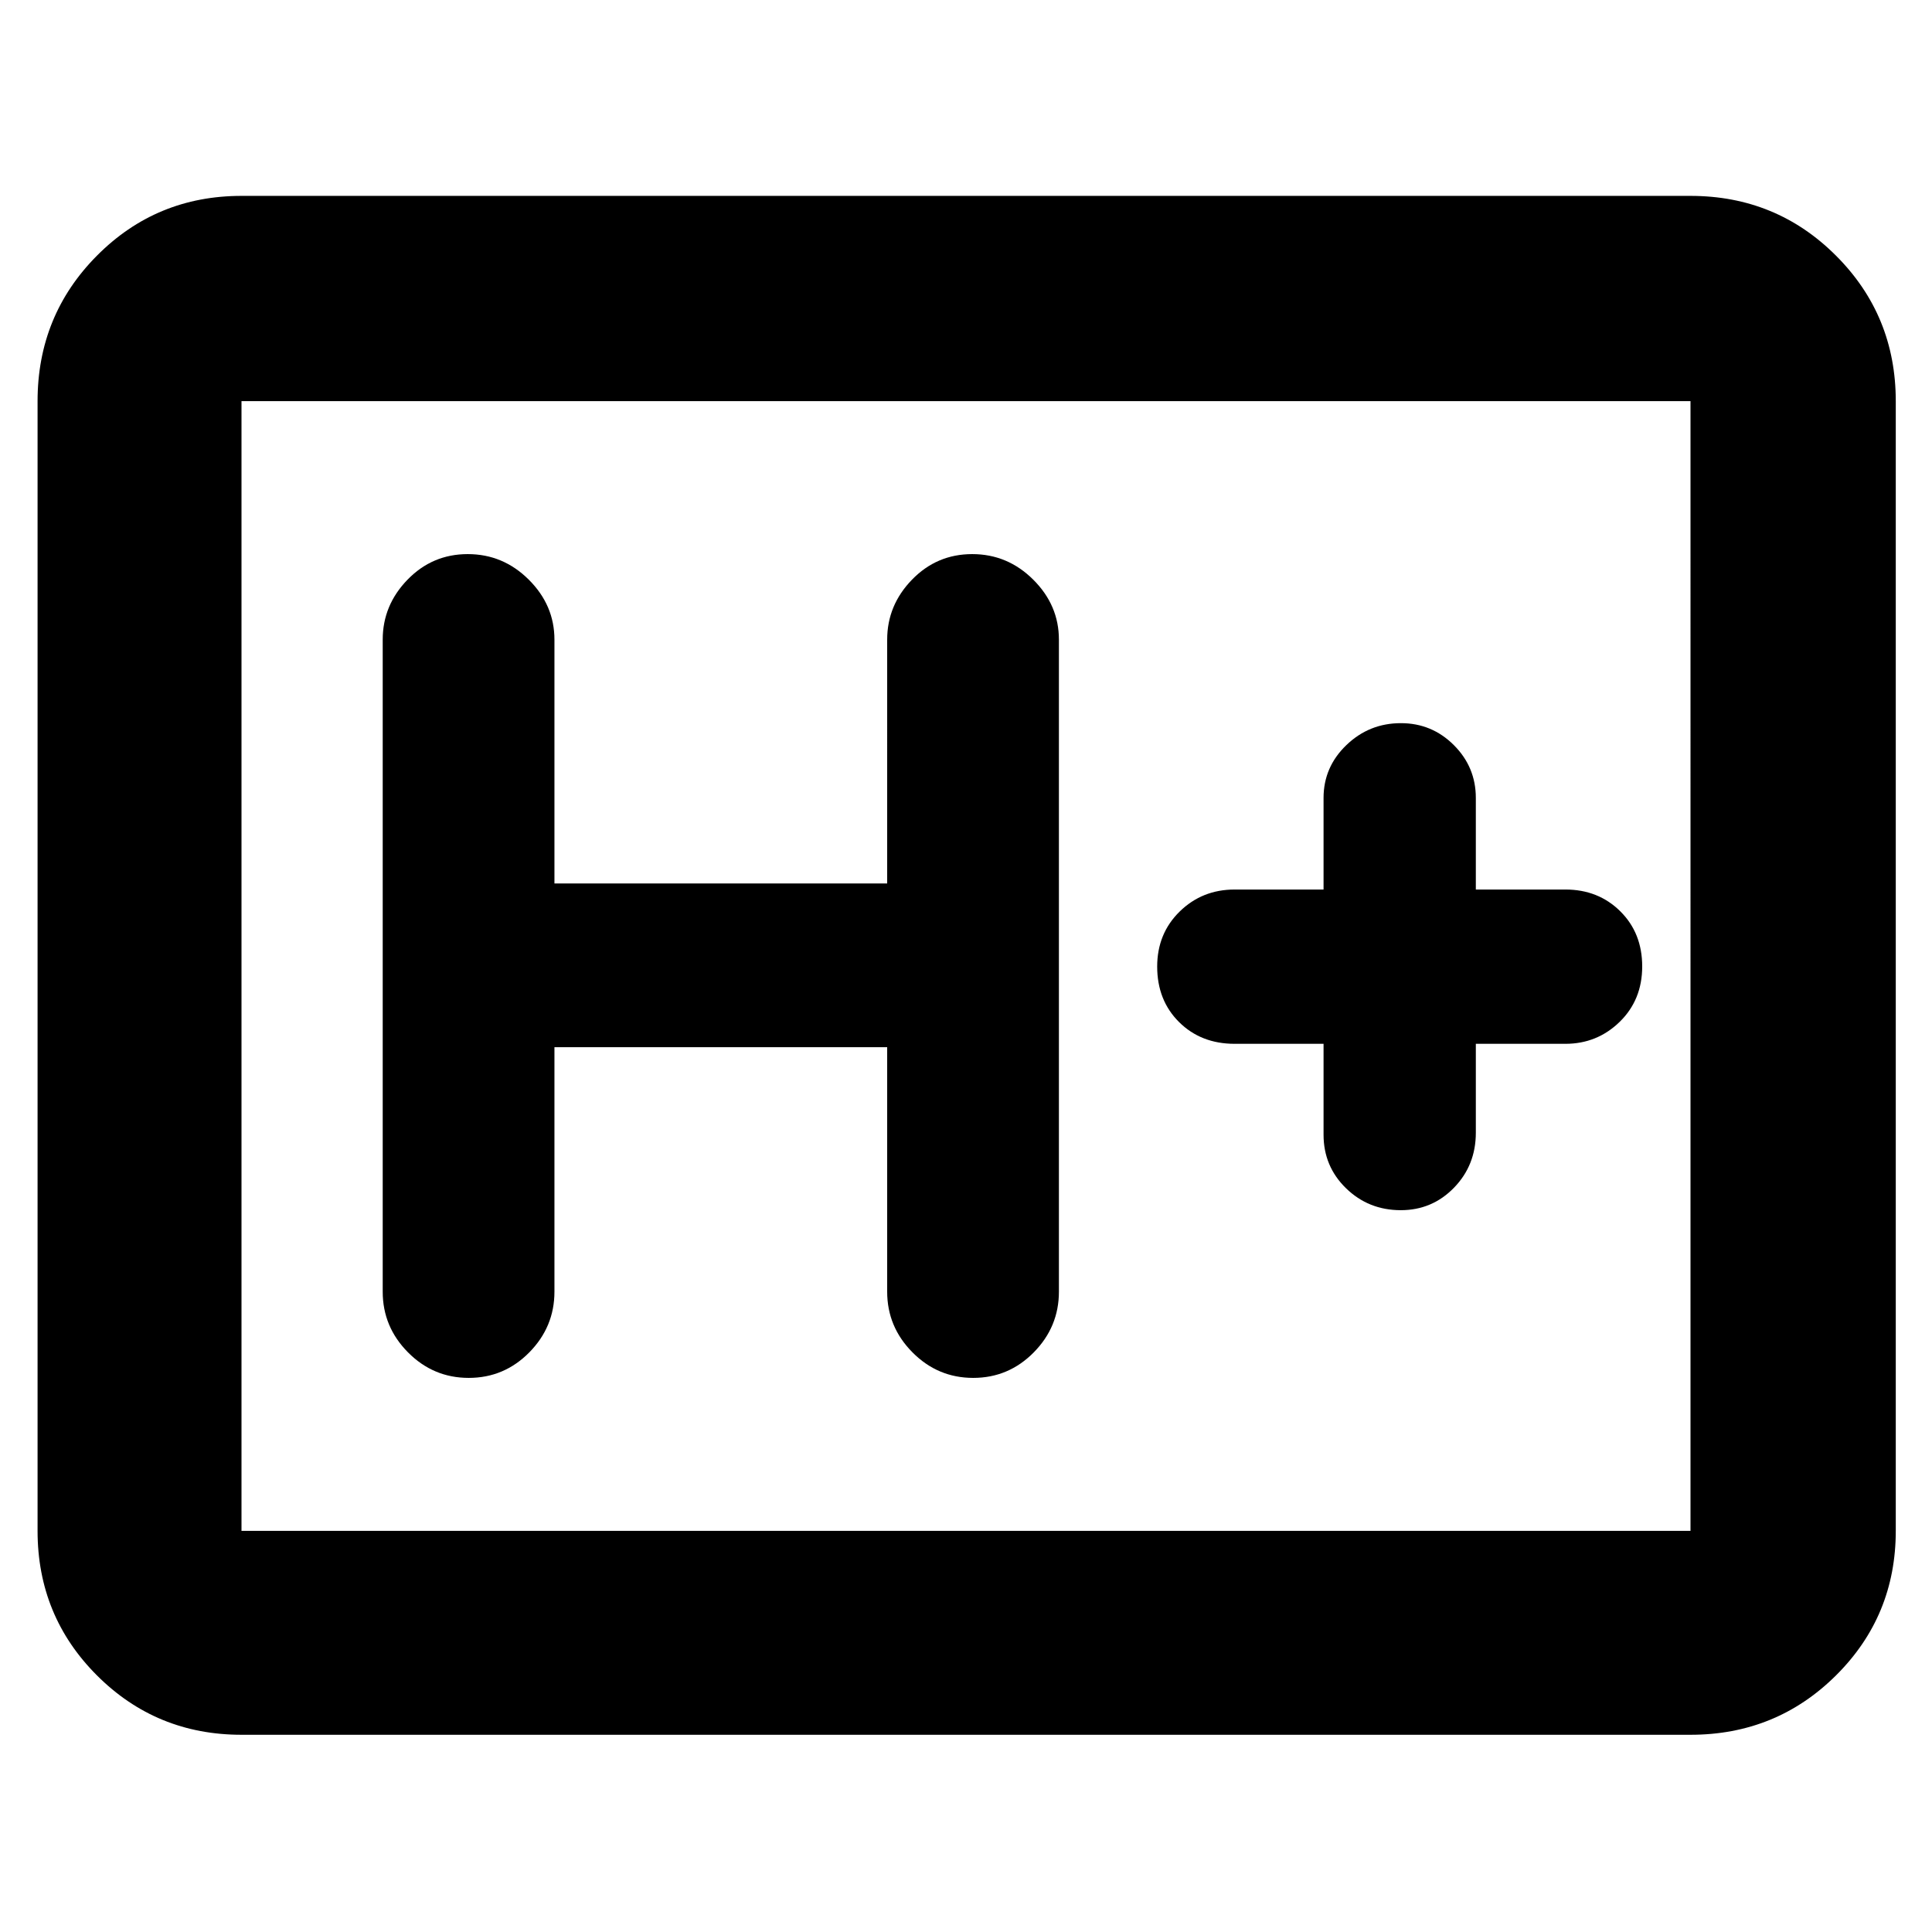 <svg xmlns="http://www.w3.org/2000/svg" height="40" viewBox="0 96 960 960" width="40"><path d="M119.999 958q-42.324 0-71.828-29.504-29.504-29.504-29.504-71.829V295.333q0-42.6 29.504-72.3 29.504-29.7 71.828-29.7h720.002q42.599 0 72.299 29.7 29.7 29.7 29.7 72.3v561.334q0 42.325-29.7 71.829Q882.6 958 840.001 958H119.999Zm0-101.333h720.002V295.333H119.999v561.334Zm0 0V295.333v561.334Zm155.5-240.334h165.335v121.501q0 17.483 12.579 30.158 12.578 12.675 30.166 12.675t30.088-12.675q12.5-12.675 12.5-30.158V413.833q0-17.1-12.746-29.8t-30.333-12.7q-17.588 0-29.921 12.7-12.333 12.7-12.333 29.8V535H275.499V413.833q0-17.1-12.745-29.8-12.746-12.7-30.333-12.7-17.588 0-29.921 12.7-12.333 12.7-12.333 29.8v324.001q0 17.483 12.578 30.158 12.579 12.675 30.167 12.675T263 767.992q12.499-12.675 12.499-30.158V616.333Zm382.168-1.667v45.167q0 15.742 11.18 26.621 11.18 10.879 27.2 10.879 15.594 0 26.44-11.166 10.846-11.167 10.846-27.334v-44.167h44.5q15.784 0 26.975-10.916Q816 592.833 816 576.216q0-16.616-10.908-27.416-10.909-10.8-27.259-10.8h-44.5v-45.5q0-15.358-10.923-26.262-10.922-10.905-26.308-10.905-15.769 0-27.102 10.905-11.333 10.904-11.333 26.262V538H613.5q-16.167 0-27.333 10.942Q575 559.884 575 576.284q0 16.783 10.883 27.583 10.884 10.799 27.617 10.799h44.167Z"/></svg>